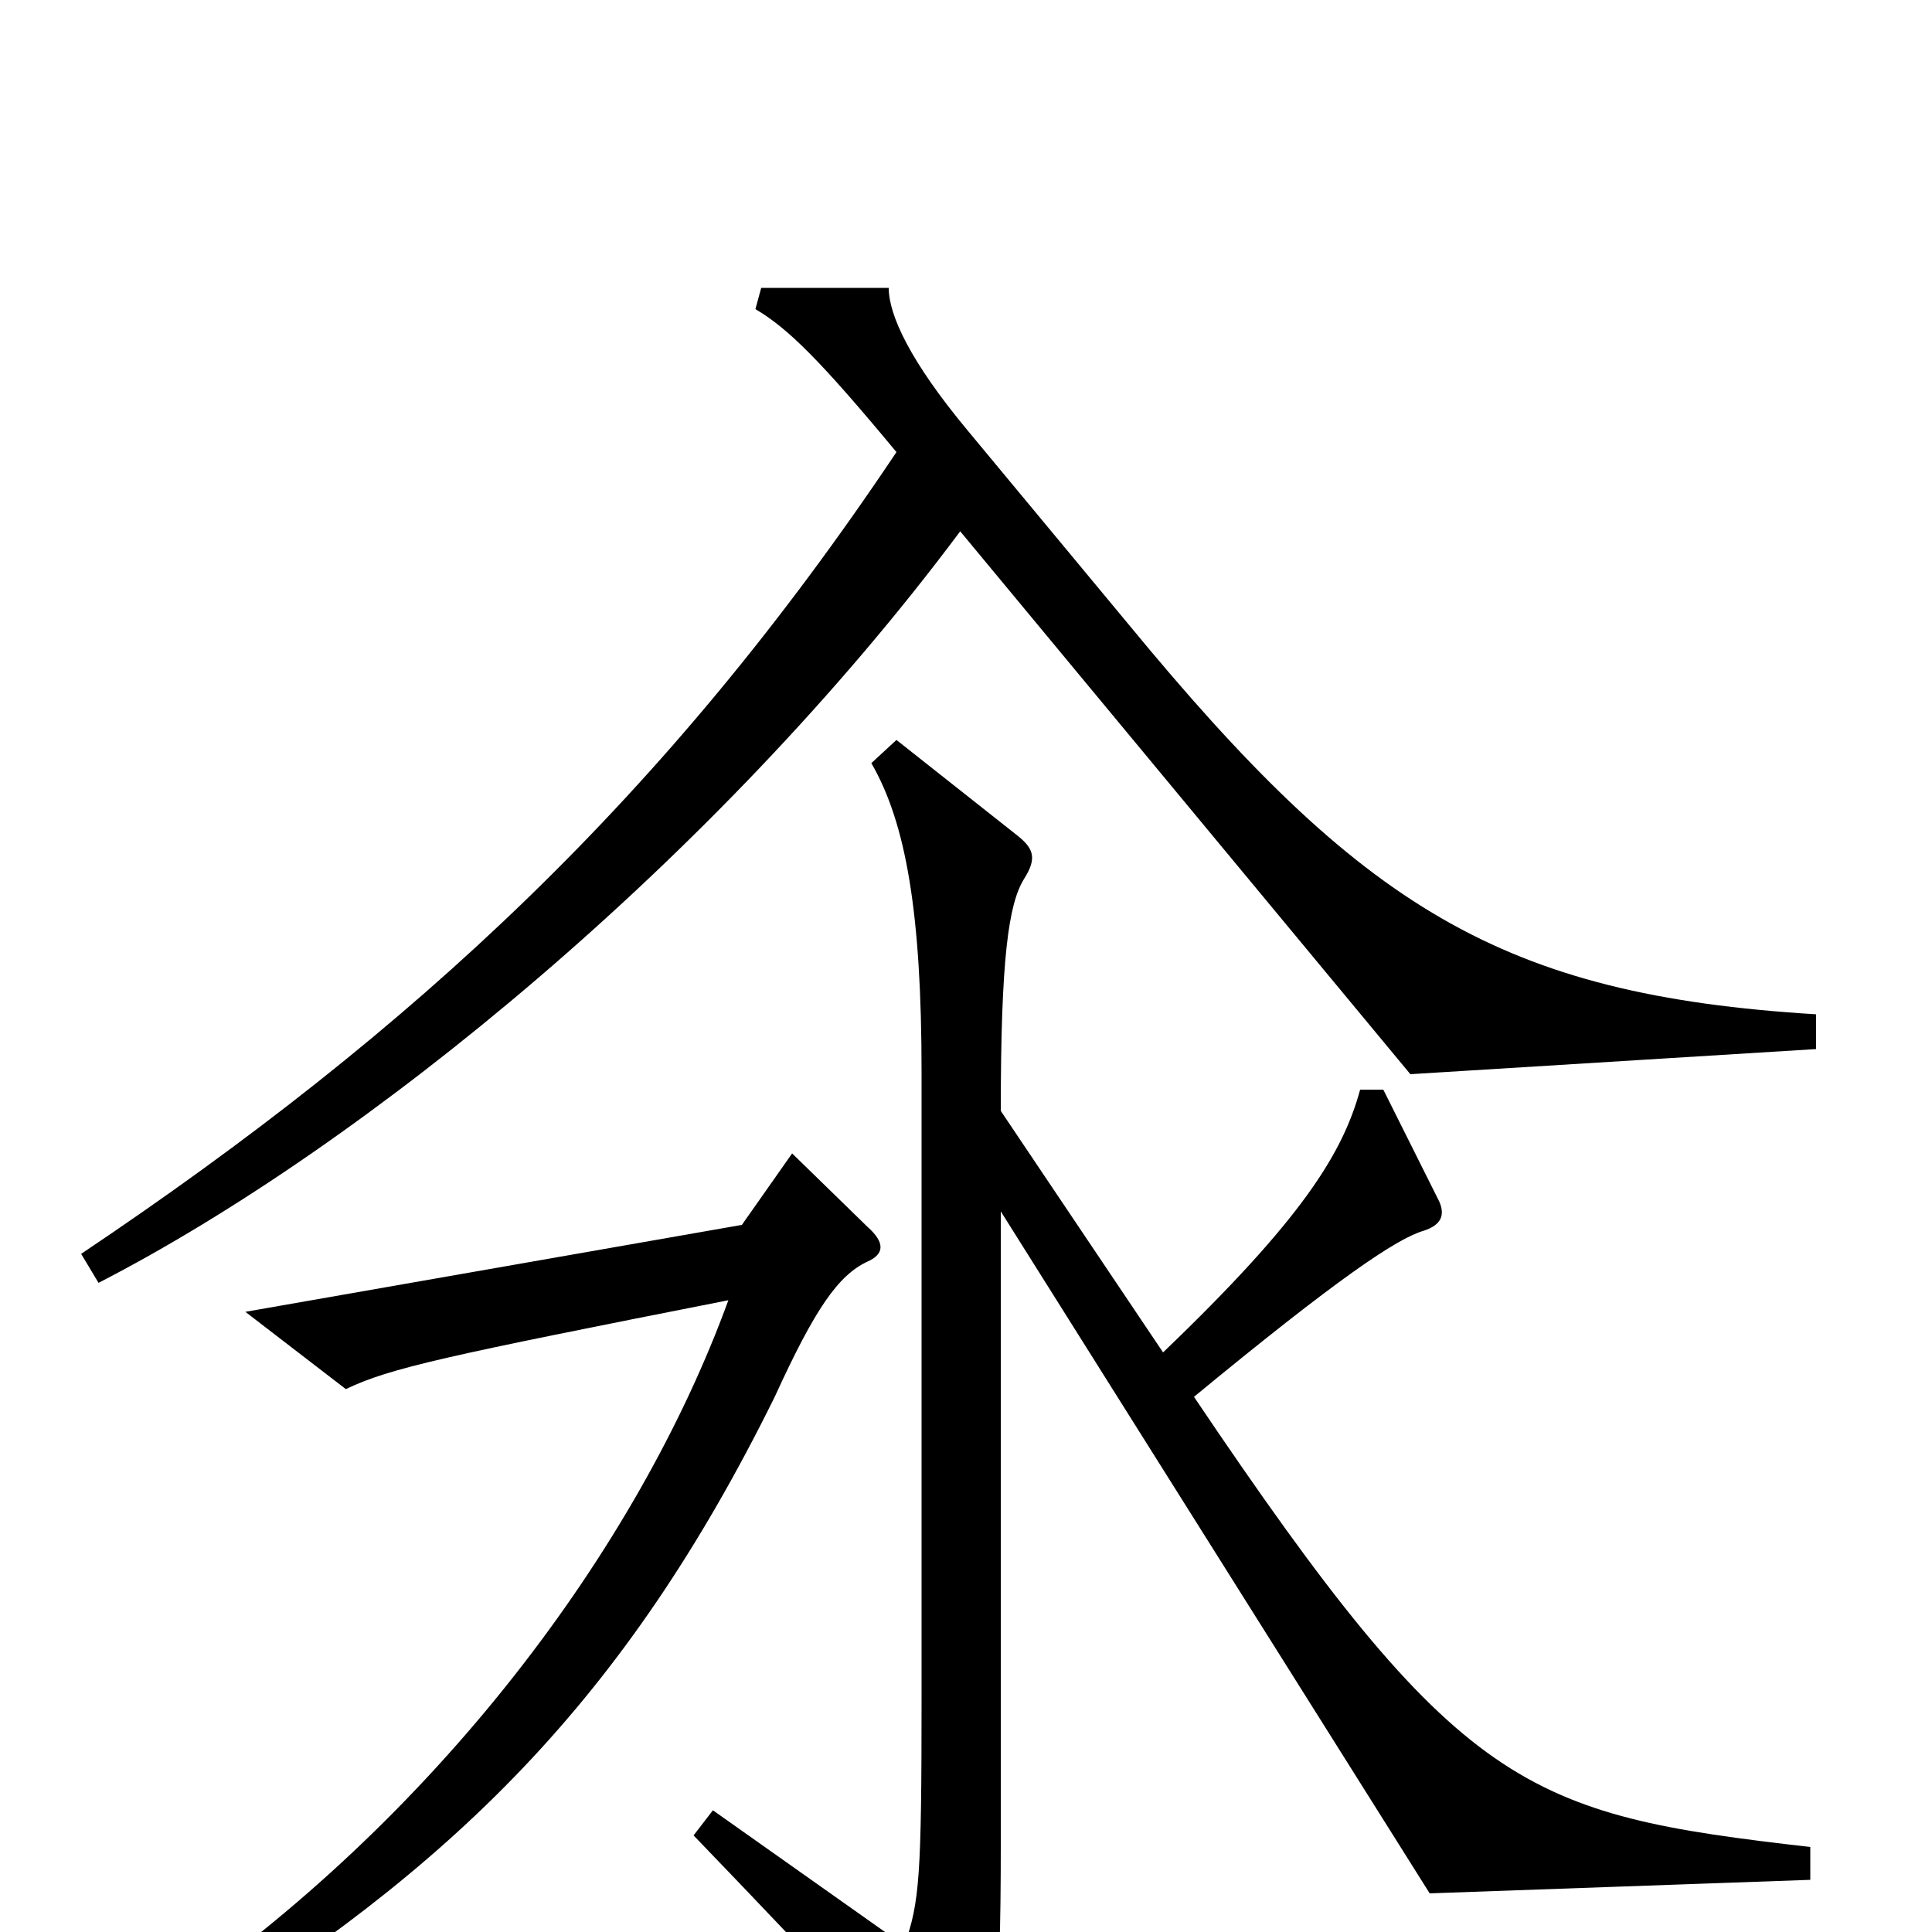 <svg xmlns="http://www.w3.org/2000/svg" viewBox="0 -1000 1000 1000">
	<path fill="#000000" d="M940 -457V-475C777 -485 705 -530 584 -677L501 -777C471 -813 460 -837 460 -851H394L391 -840C408 -830 425 -813 464 -766C345 -588 215 -467 42 -351L51 -336C189 -407 371 -556 497 -725L730 -444ZM937 -27V-44C789 -61 756 -72 618 -277C692 -338 723 -359 737 -363C746 -366 748 -371 745 -378L716 -436H704C695 -403 674 -369 602 -300L518 -425C518 -504 522 -532 530 -545C537 -556 535 -561 526 -568L464 -617L451 -605C469 -574 477 -527 477 -445V-122C477 -29 476 -15 468 7L369 -63L359 -50C434 28 453 49 485 88C493 98 498 98 503 88C515 66 518 37 518 -44V-373L740 -20ZM449 -347C458 -351 458 -357 449 -365L410 -403L384 -366L127 -321L179 -281C202 -292 230 -298 377 -327C330 -198 225 -58 84 38L93 54C234 -33 323 -119 401 -277C422 -323 434 -340 449 -347Z"/>
</svg>